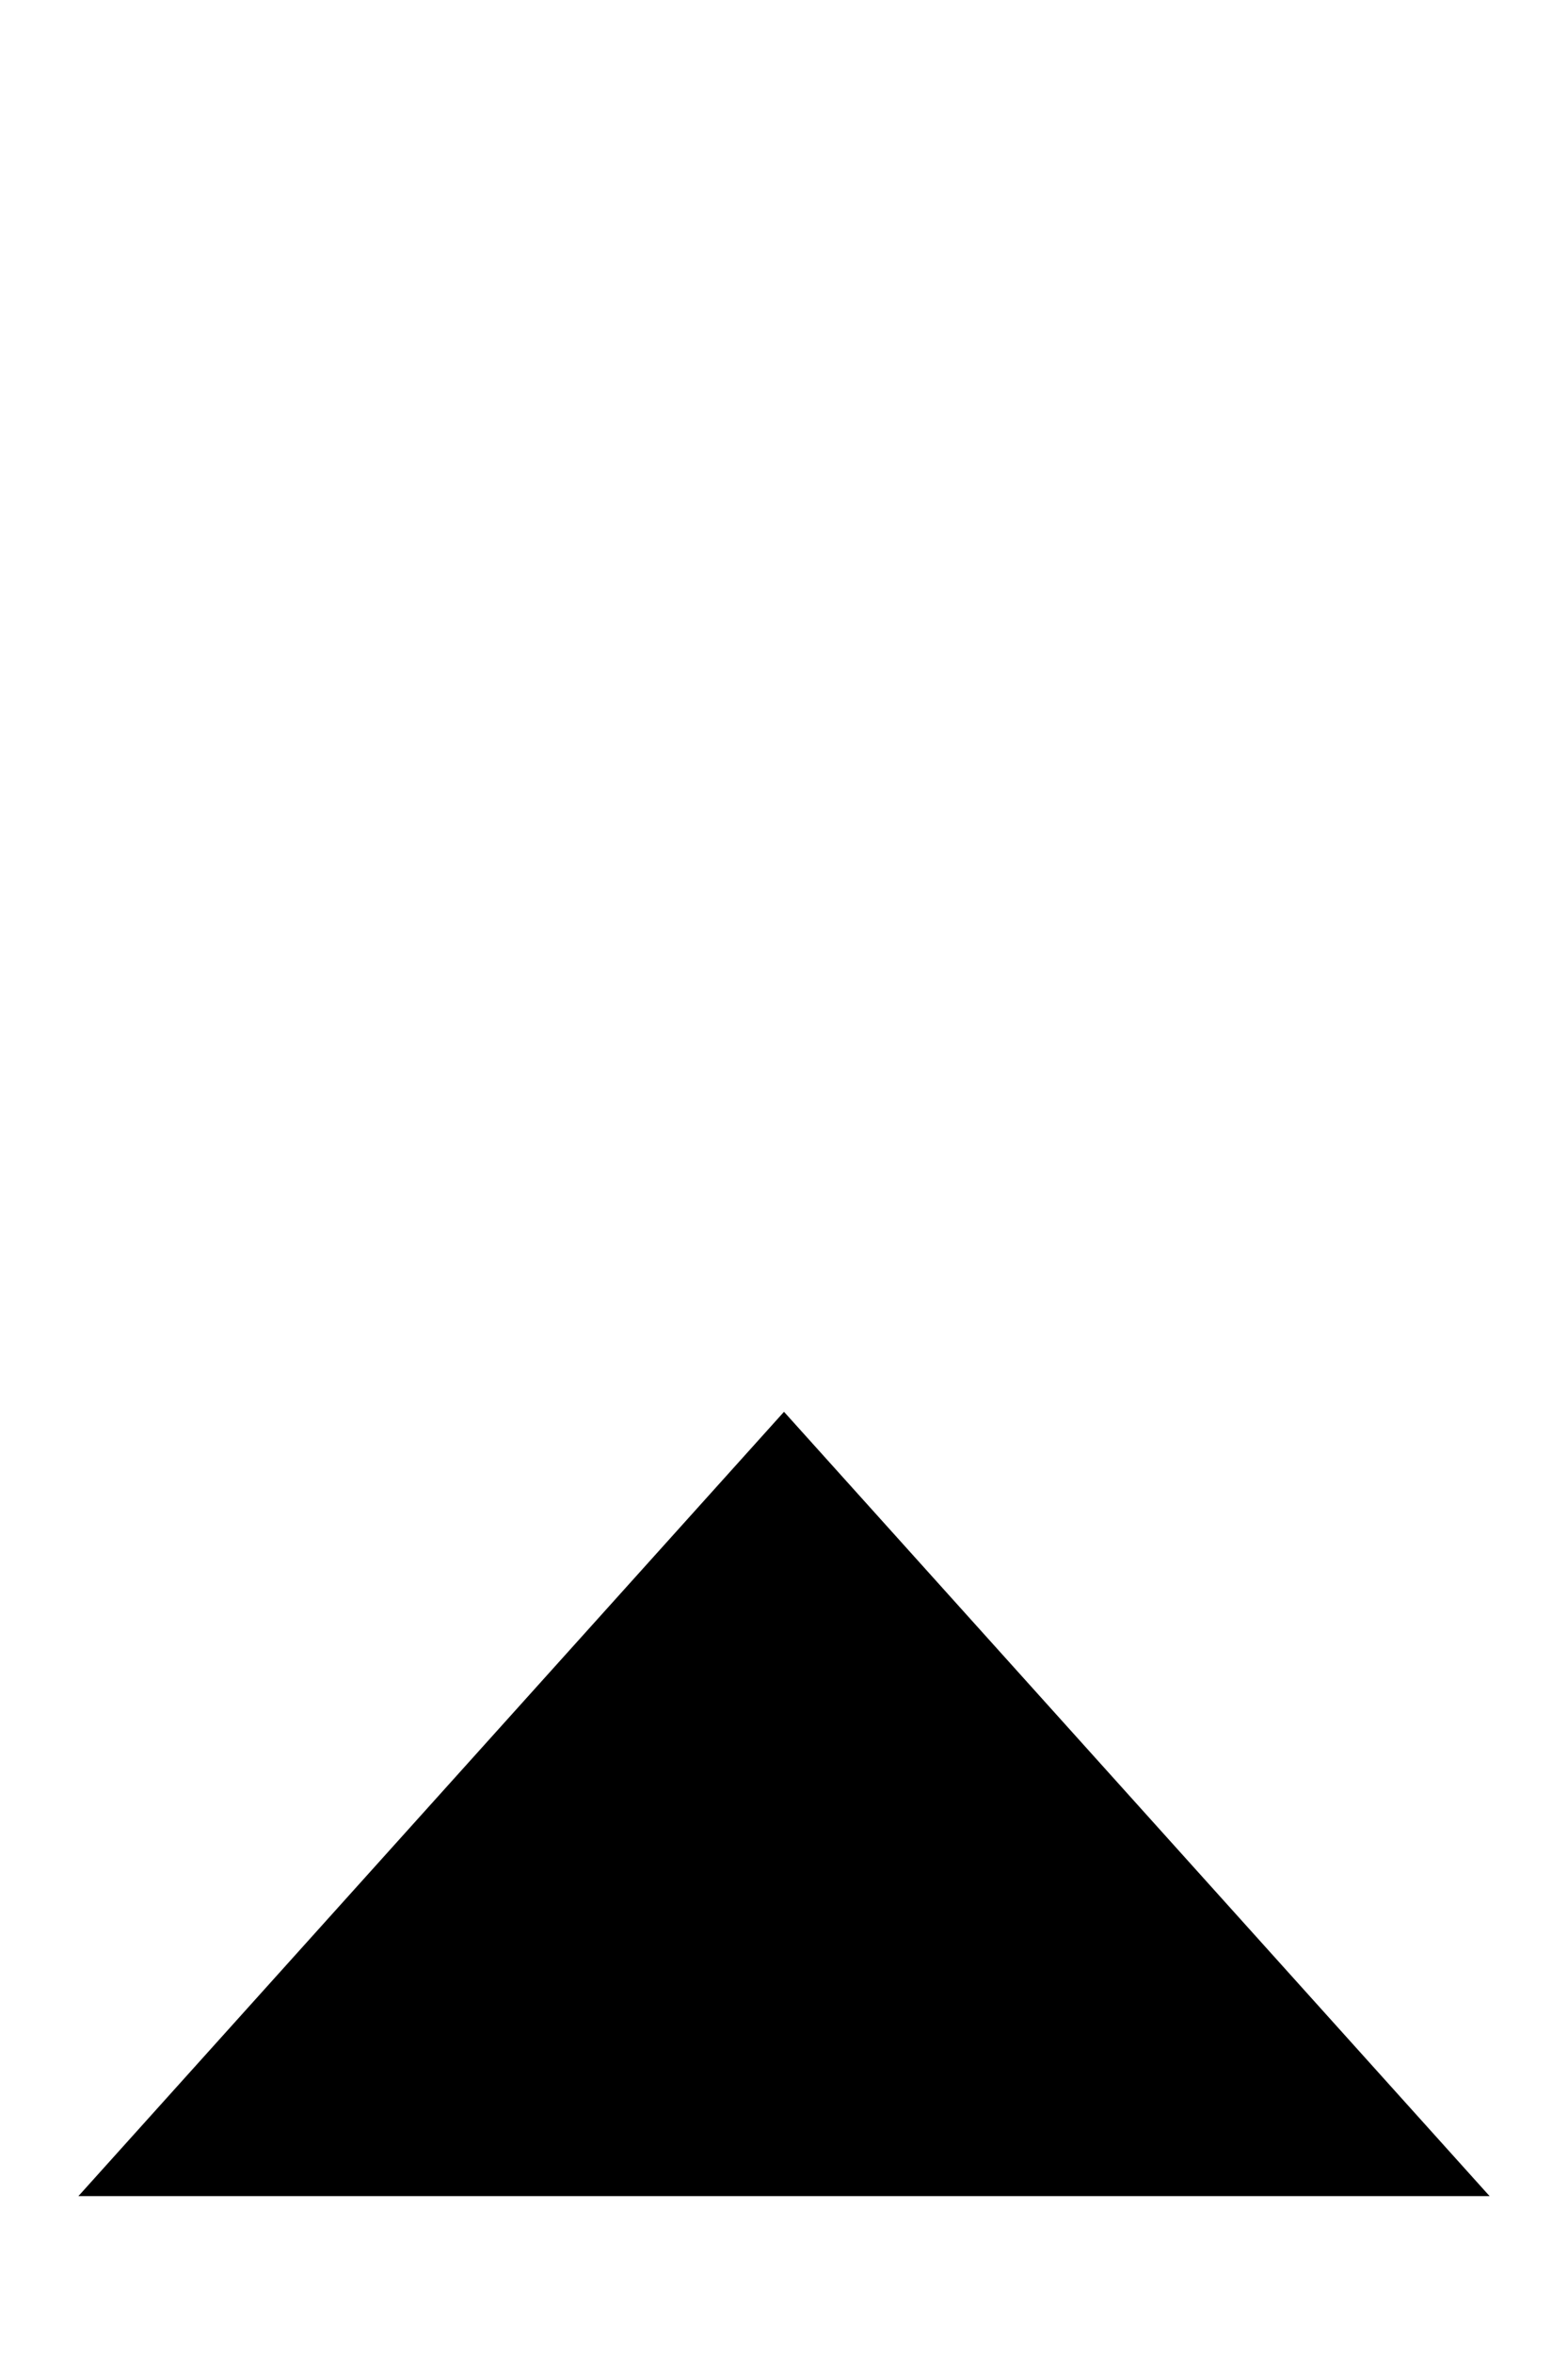 <svg xmlns="http://www.w3.org/2000/svg" xmlns:svg="http://www.w3.org/2000/svg" id="svg2" width="100" height="150" version="1.1" viewBox="0 0 100 150"><path id="path2986" d="m 50,90 45,50 -90,0 z"/></svg>